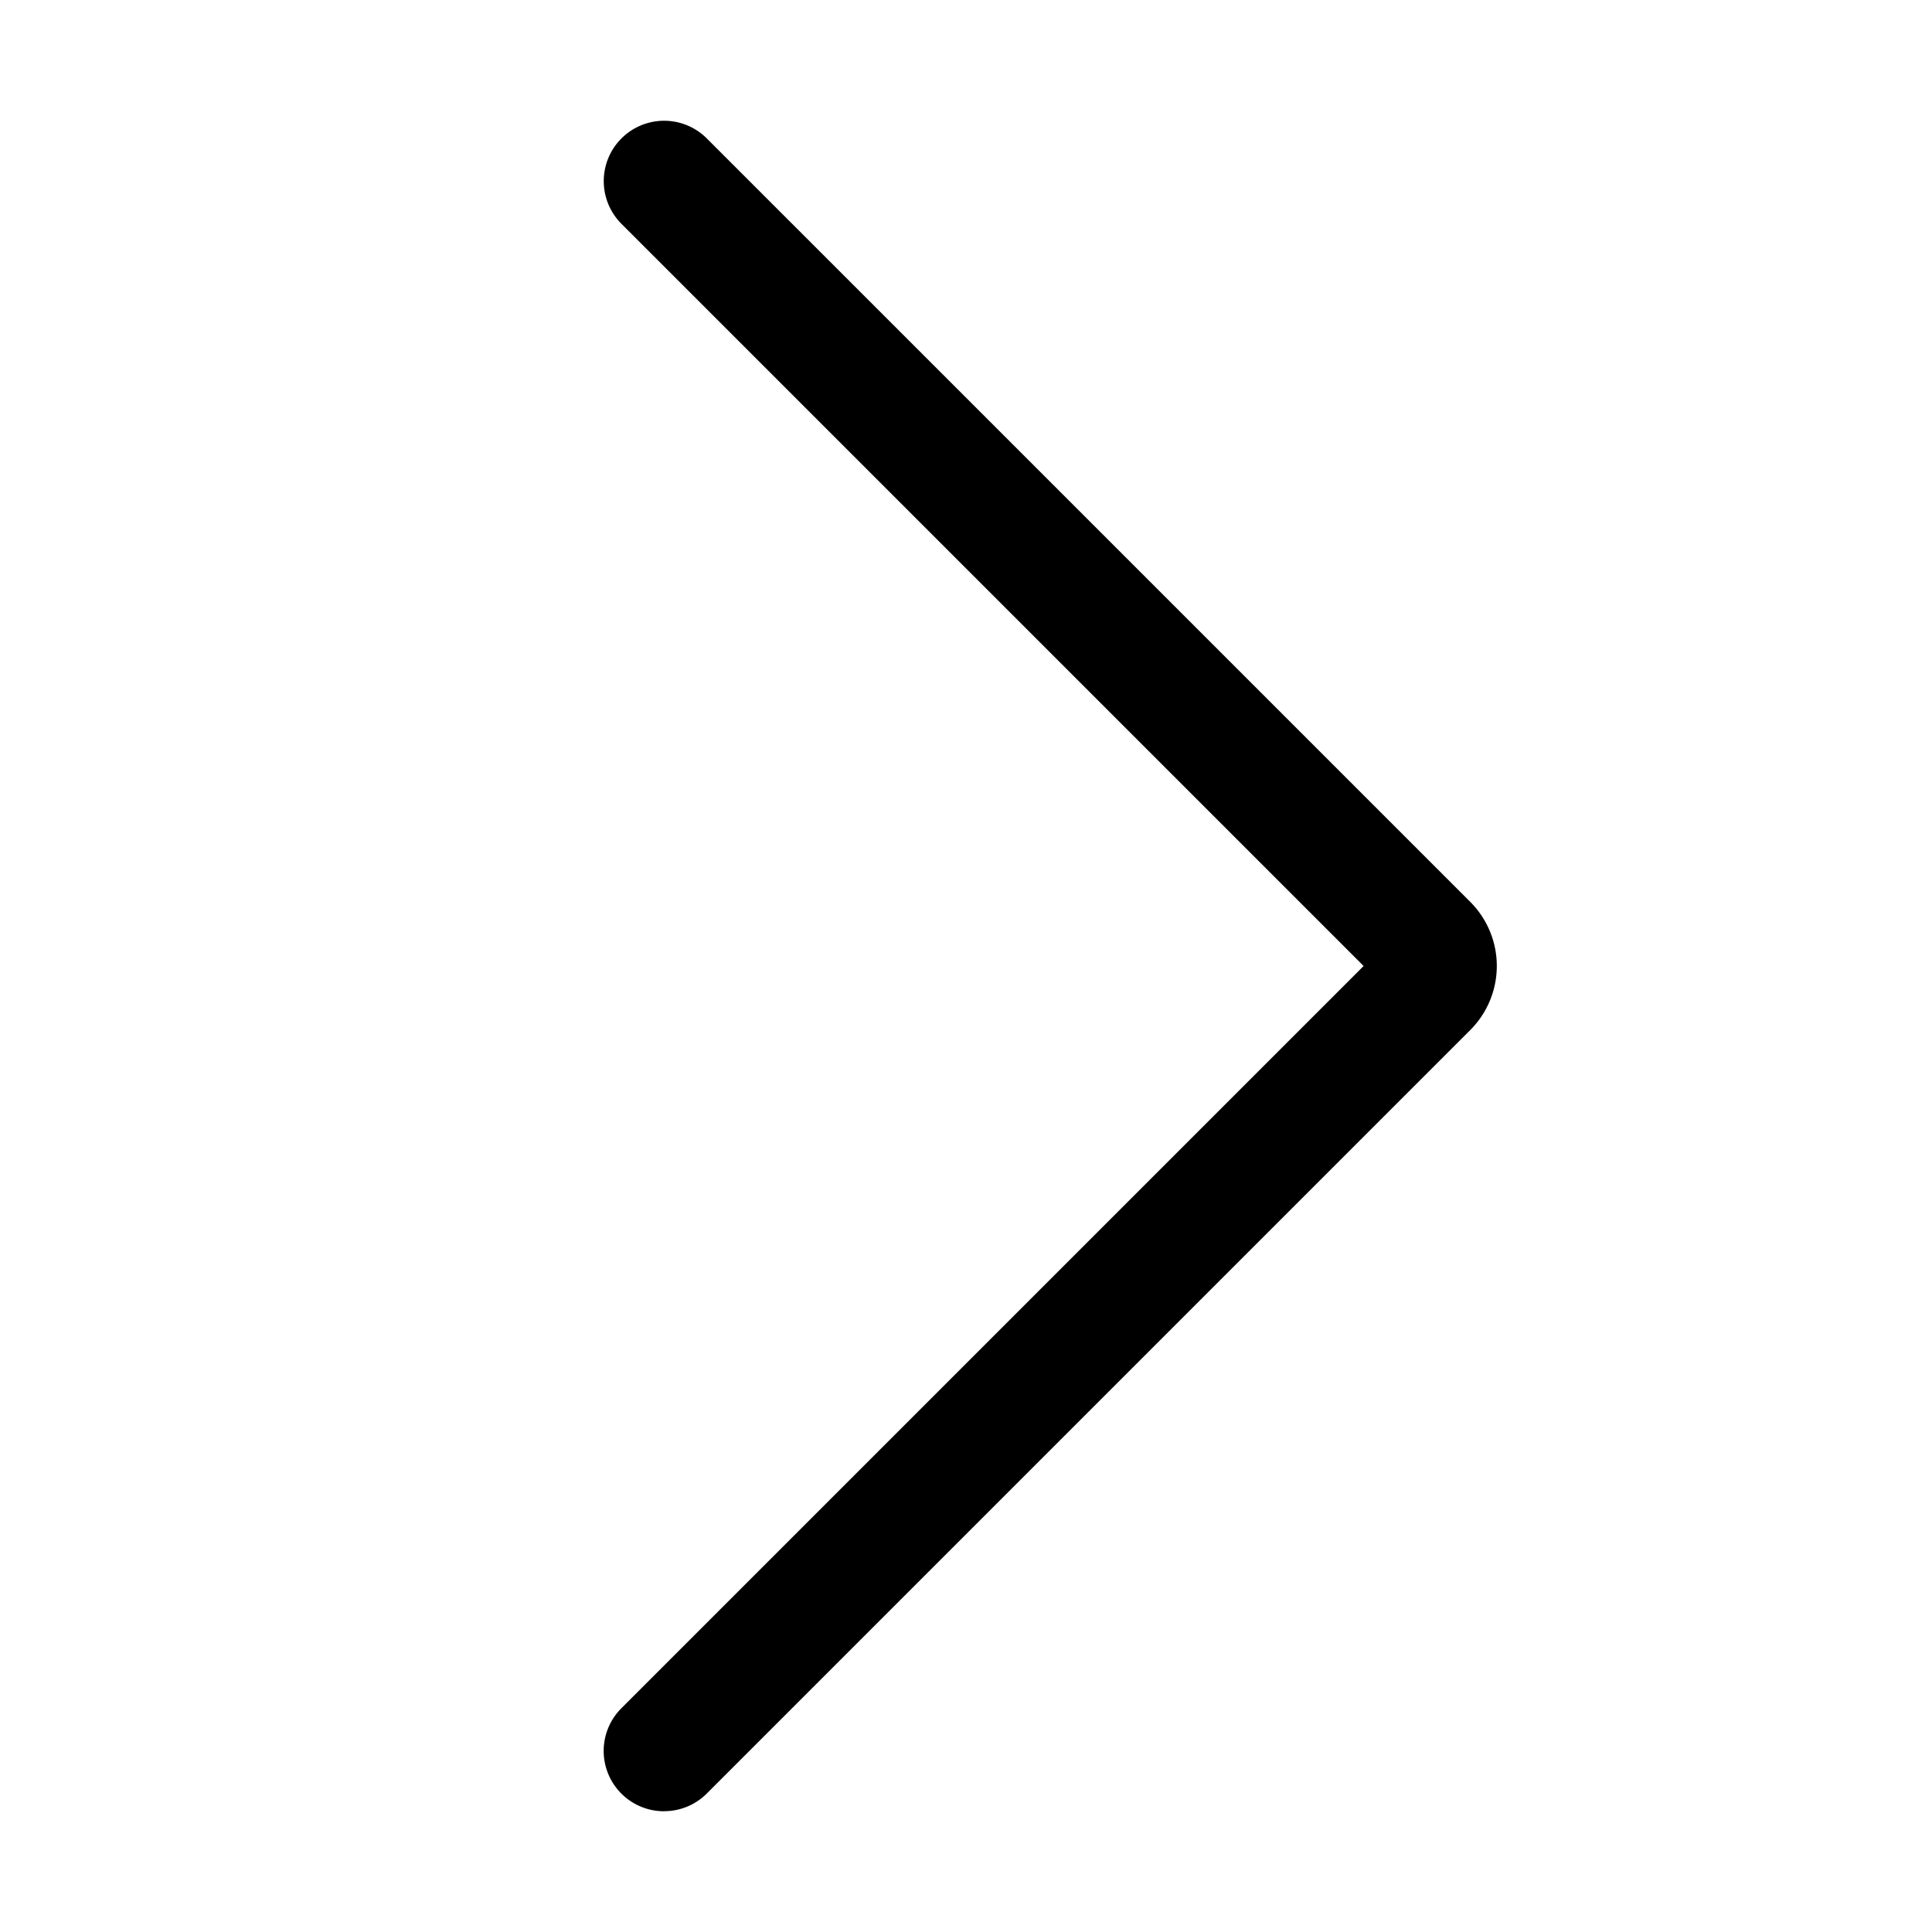 <svg xmlns="http://www.w3.org/2000/svg" viewBox="0 0 32 32">
  <path d="M11 30a.999.999 0 0 1-.707-1.707L22.586 16 10.293 3.707a.999.999 0 1 1 1.414-1.414l12.646 12.646a1.501 1.501 0 0 1 0 2.121L11.707 29.706a.997.997 0 0 1-.707.293Z"/>
</svg>
